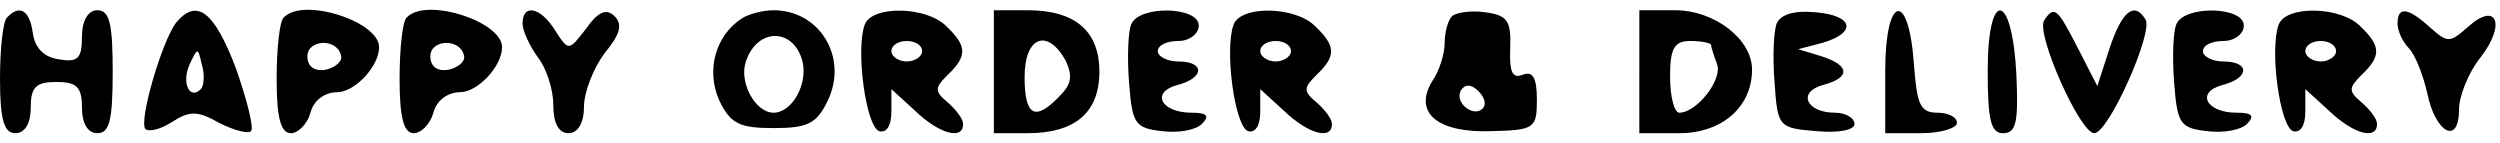 <?xml version="1.0" standalone="no"?>
<!DOCTYPE svg PUBLIC "-//W3C//DTD SVG 20010904//EN"
 "http://www.w3.org/TR/2001/REC-SVG-20010904/DTD/svg10.dtd">
<svg version="1.0" xmlns="http://www.w3.org/2000/svg"
 width="244pt" height="14pt" viewBox="0 0 244 14"
 preserveAspectRatio="xMidYMid meet">

<g transform="translate(0,14) scale(0.1,-0.1)"
fill="#000000" stroke="none">
<path d="M7 123 c-4 -3 -7 -30 -7 -60 0 -40 4 -53 15 -53 9 0 15 9 15 25 0 20
5 25 25 25 20 0 25 -5 25 -25 0 -16 6 -25 15 -25 12 0 15 13 15 60 0 47 -3 60
-15 60 -9 0 -15 -10 -15 -26 0 -21 -4 -25 -22 -22 -15 2 -24 11 -26 26 -3 22
-13 28 -25 15z"/>
<path d="M172 118 c-14 -18 -37 -97 -30 -104 4 -3 15 0 26 7 17 11 25 11 46
-1 14 -7 28 -11 31 -8 3 3 -4 31 -15 62 -21 55 -38 68 -58 44z m24 -65 c-11
-11 -19 6 -11 24 8 17 8 17 12 0 3 -10 2 -21 -1 -24z"/>
<path d="M277 123 c-4 -3 -7 -30 -7 -60 0 -38 4 -53 14 -53 7 0 16 9 19 20 3
12 14 20 26 20 17 0 41 25 41 44 0 25 -74 49 -93 29z m56 -38 c1 -5 -6 -11
-15 -13 -11 -2 -18 3 -18 13 0 17 30 18 33 0z"/>
<path d="M397 123 c-4 -3 -7 -30 -7 -60 0 -38 4 -53 14 -53 7 0 16 9 19 20 3
12 14 20 26 20 17 0 41 25 41 44 0 25 -74 49 -93 29z m56 -38 c1 -5 -6 -11
-15 -13 -11 -2 -18 3 -18 13 0 17 30 18 33 0z"/>
<path d="M510 117 c0 -7 7 -22 15 -33 8 -10 15 -31 15 -46 0 -18 5 -28 15 -28
9 0 15 10 15 26 0 14 9 37 20 52 15 18 18 28 10 36 -8 8 -16 5 -28 -12 -17
-22 -17 -22 -30 -2 -14 23 -32 27 -32 7z"/>
<path d="M724 122 c-26 -17 -35 -51 -22 -80 11 -23 20 -27 53 -27 33 0 42 4
53 27 20 42 -8 88 -53 88 -11 0 -25 -4 -31 -8z m59 -41 c6 -23 -10 -51 -28
-51 -18 0 -34 30 -27 50 11 33 46 33 55 1z"/>
<path d="M844 116 c-9 -24 1 -99 14 -104 7 -2 12 5 12 19 l0 22 23 -21 c24
-23 47 -29 47 -13 0 5 -7 14 -15 21 -13 11 -13 14 0 27 19 18 19 28 -1 47 -19
20 -73 21 -80 2z m56 -26 c0 -5 -7 -10 -15 -10 -8 0 -15 5 -15 10 0 6 7 10 15
10 8 0 15 -4 15 -10z"/>
<path d="M970 70 l0 -60 33 0 c46 0 70 20 70 60 0 40 -24 60 -70 60 l-33 0 0
-60z m70 11 c7 -15 6 -23 -6 -35 -24 -25 -34 -19 -34 19 0 39 22 48 40 16z"/>
<path d="M1104 116 c-3 -7 -4 -33 -2 -57 3 -40 6 -44 32 -47 16 -2 33 1 39 7
8 8 5 11 -10 11 -30 0 -40 20 -14 27 27 7 27 23 1 23 -11 0 -20 5 -20 10 0 6
9 10 20 10 11 0 20 7 20 15 0 19 -59 20 -66 1z"/>
<path d="M1204 116 c-9 -24 1 -99 14 -104 7 -2 12 5 12 19 l0 22 23 -21 c24
-23 47 -29 47 -13 0 5 -7 14 -15 21 -13 11 -13 14 0 27 19 18 19 28 -1 47 -19
20 -73 21 -80 2z m56 -26 c0 -5 -7 -10 -15 -10 -8 0 -15 5 -15 10 0 6 7 10 15
10 8 0 15 -4 15 -10z"/>
<path d="M1417 124 c-4 -4 -7 -16 -7 -26 0 -10 -5 -27 -12 -37 -19 -31 5 -51
58 -49 42 1 44 3 44 31 0 21 -4 28 -14 24 -10 -4 -13 3 -12 26 1 27 -3 32 -24
35 -14 2 -29 0 -33 -4z m30 -90 c-9 -9 -28 6 -21 18 4 6 10 6 17 -1 6 -6 8
-13 4 -17z"/>
<path d="M1600 70 l0 -60 39 0 c42 0 71 26 71 62 0 30 -37 58 -75 58 l-35 0 0
-60z m70 26 c0 -2 3 -11 6 -19 5 -15 -20 -47 -37 -47 -5 0 -9 16 -9 35 0 28 4
35 20 35 11 0 20 -2 20 -4z"/>
<path d="M1734 117 c-3 -8 -4 -34 -2 -58 3 -43 4 -44 41 -47 21 -2 37 1 37 7
0 6 -9 11 -19 11 -28 0 -37 20 -12 27 27 7 27 19 -1 28 l-23 7 23 6 c35 10 31
27 -6 30 -21 2 -34 -2 -38 -11z"/>
<path d="M1840 71 l0 -61 35 0 c19 0 35 5 35 10 0 6 -9 10 -19 10 -17 0 -20 8
-23 47 -5 73 -28 68 -28 -6z"/>
<path d="M1940 71 c0 -48 3 -61 15 -61 13 0 15 11 13 57 -4 81 -28 85 -28 4z"/>
<path d="M1995 120 c-8 -13 35 -110 49 -110 14 0 58 99 50 111 -11 18 -23 8
-35 -28 l-12 -37 -19 37 c-20 39 -23 42 -33 27z"/>
<path d="M2124 116 c-3 -7 -4 -33 -2 -57 3 -40 6 -44 32 -47 16 -2 33 1 39 7
8 8 5 11 -10 11 -30 0 -40 20 -14 27 27 7 27 23 1 23 -11 0 -20 5 -20 10 0 6
9 10 20 10 11 0 20 7 20 15 0 19 -59 20 -66 1z"/>
<path d="M2224 116 c-9 -24 1 -99 14 -104 7 -2 12 5 12 19 l0 22 23 -21 c24
-23 47 -29 47 -13 0 5 -7 14 -15 21 -13 11 -13 14 0 27 19 18 19 28 -1 47 -19
20 -73 21 -80 2z m56 -26 c0 -5 -7 -10 -15 -10 -8 0 -15 5 -15 10 0 6 7 10 15
10 8 0 15 -4 15 -10z"/>
<path d="M2340 117 c0 -7 5 -18 11 -24 6 -6 14 -26 18 -44 8 -39 31 -51 31
-16 0 13 9 36 21 51 25 32 16 55 -12 30 -18 -16 -20 -16 -37 -1 -22 20 -32 21
-32 4z"/>
</g>
</svg>
